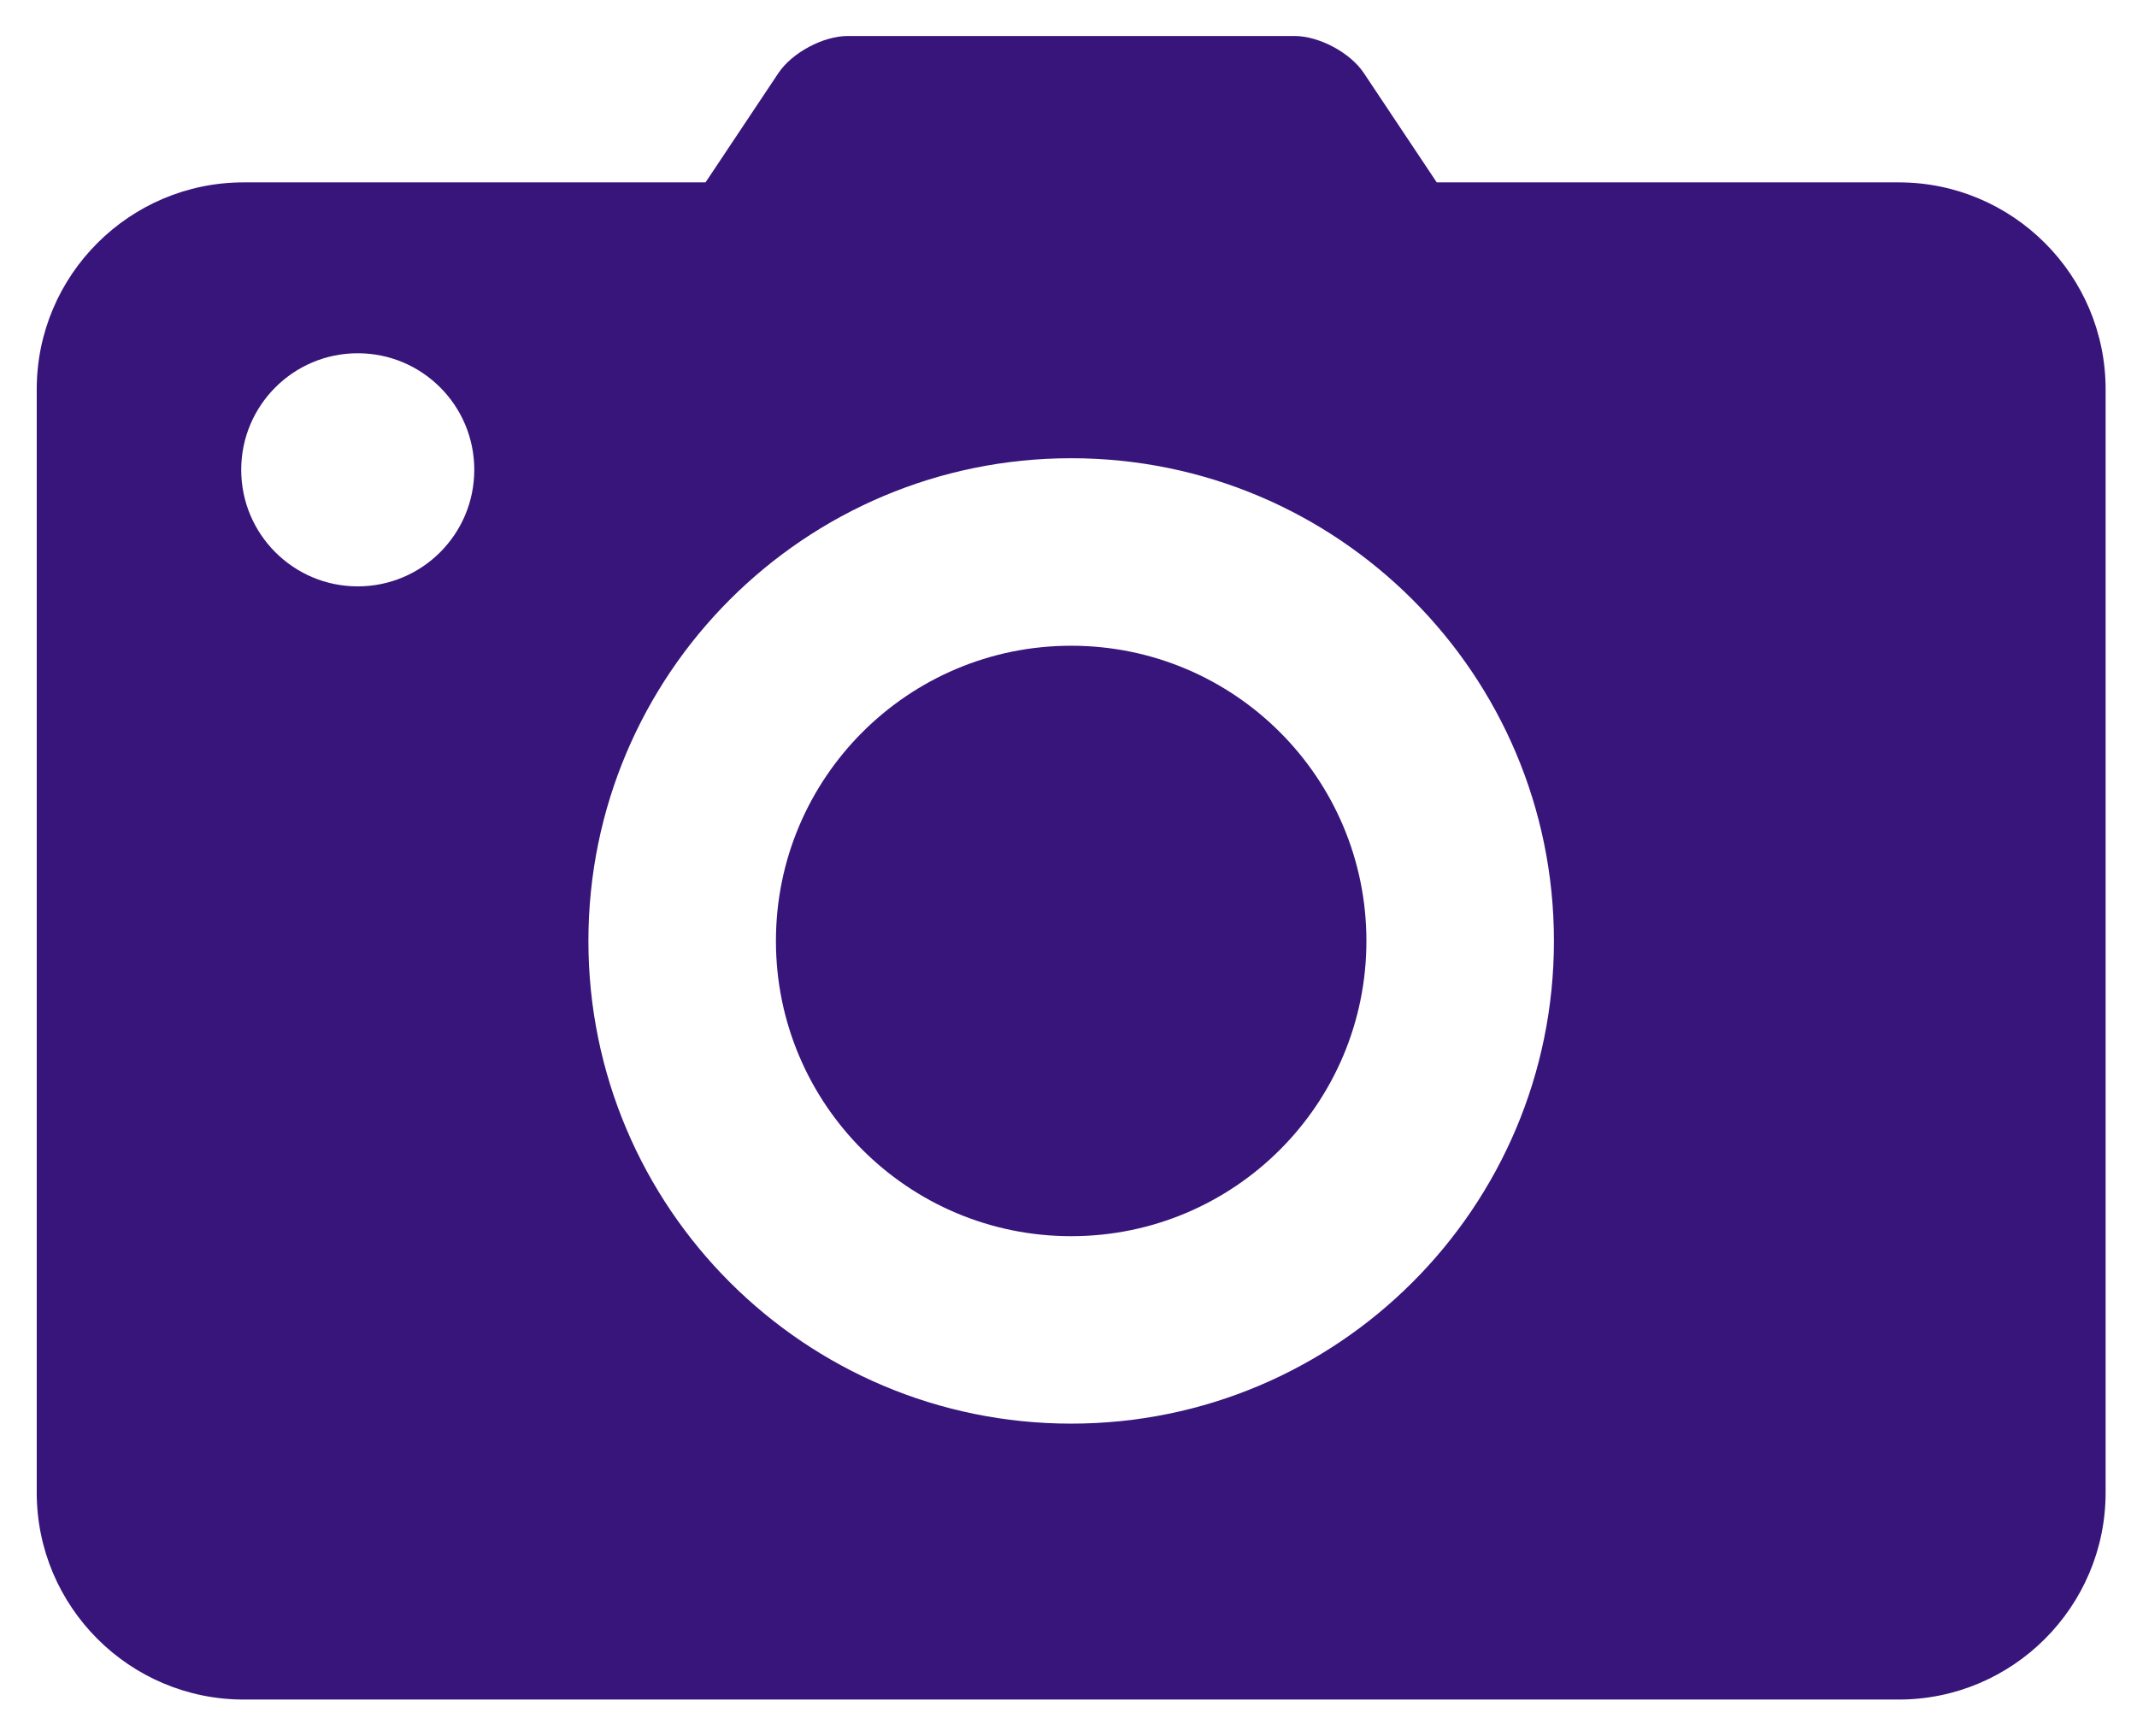 <svg width="32" height="26" viewBox="0 0 32 26" fill="none" xmlns="http://www.w3.org/2000/svg">
<path fill-rule="evenodd" clip-rule="evenodd" d="M21.514 2.731L20.423 1.095C20.22 0.788 19.752 0.539 19.384 0.539H12.696C12.327 0.539 11.86 0.788 11.655 1.096L10.565 2.731H3.649C1.94 2.731 0.55 4.121 0.55 5.829V22.352C0.55 24.061 1.94 25.451 3.649 25.451H28.432C30.14 25.451 31.53 24.061 31.53 22.352V5.829C31.53 4.121 30.14 2.731 28.432 2.731H21.514V2.731ZM5.357 8.781C4.393 8.781 3.612 8 3.612 7.035C3.612 6.071 4.393 5.29 5.357 5.29C6.321 5.29 7.102 6.071 7.102 7.035C7.102 8 6.321 8.781 5.357 8.781ZM8.811 14.091C8.811 18.083 12.049 21.319 16.04 21.319C20.032 21.319 23.269 18.083 23.269 14.091C23.269 10.098 20.032 6.862 16.04 6.862C12.049 6.862 8.811 10.098 8.811 14.091Z" fill="#38157B"/>
<path d="M16.04 18.512C18.482 18.512 20.461 16.533 20.461 14.091C20.461 11.649 18.482 9.67 16.04 9.67C13.598 9.67 11.619 11.649 11.619 14.091C11.619 16.533 13.598 18.512 16.04 18.512Z" fill="#38157B"/>
</svg>
